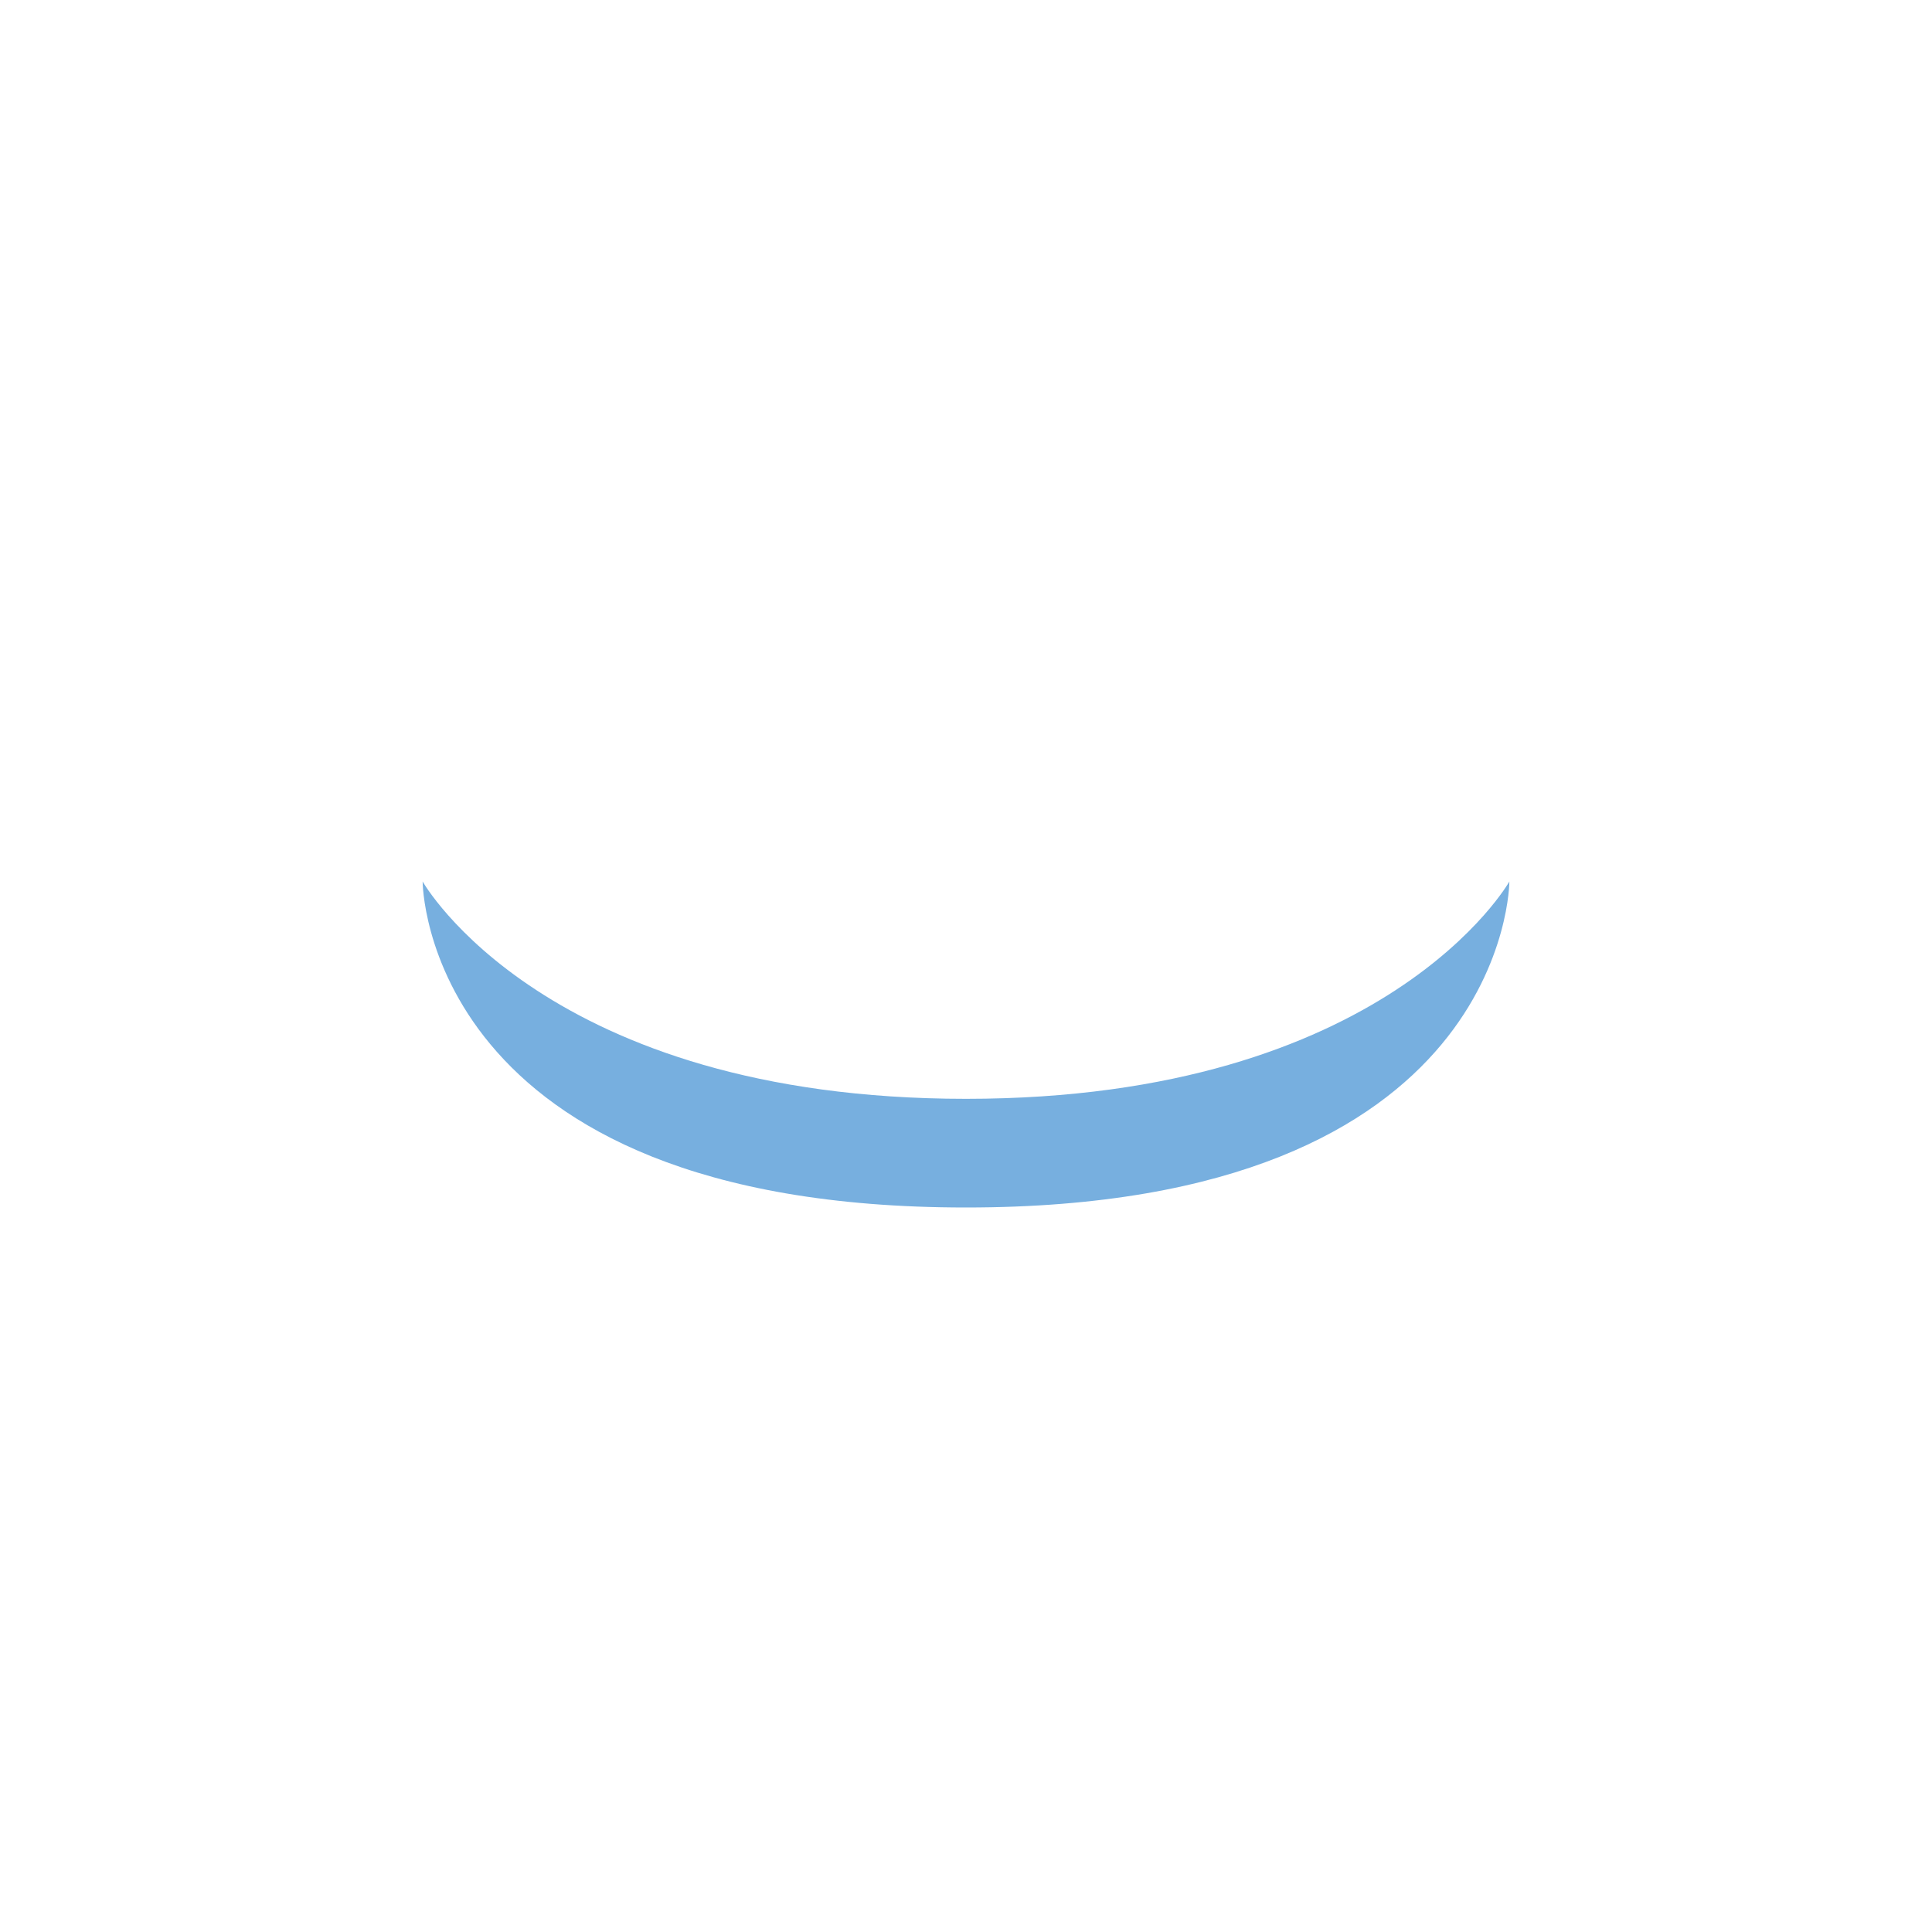 <?xml version="1.0" encoding="UTF-8"?><svg id="a" xmlns="http://www.w3.org/2000/svg" viewBox="0 0 400 400"><defs><style>.b{fill:none;}.c{fill:#77afdf;}</style></defs><path class="b" d="m100,220s0,60,100,60,100-60,100-60c0,0,0,40-100,40,0,0-100-2.5-100-40Z"/><path class="c" d="m87.5,182.5s0,67.5,112.5,67.5,112.5-67.5,112.5-67.5c0,0-25.31,45-112.5,45s-112.5-45-112.5-45Z"/></svg>